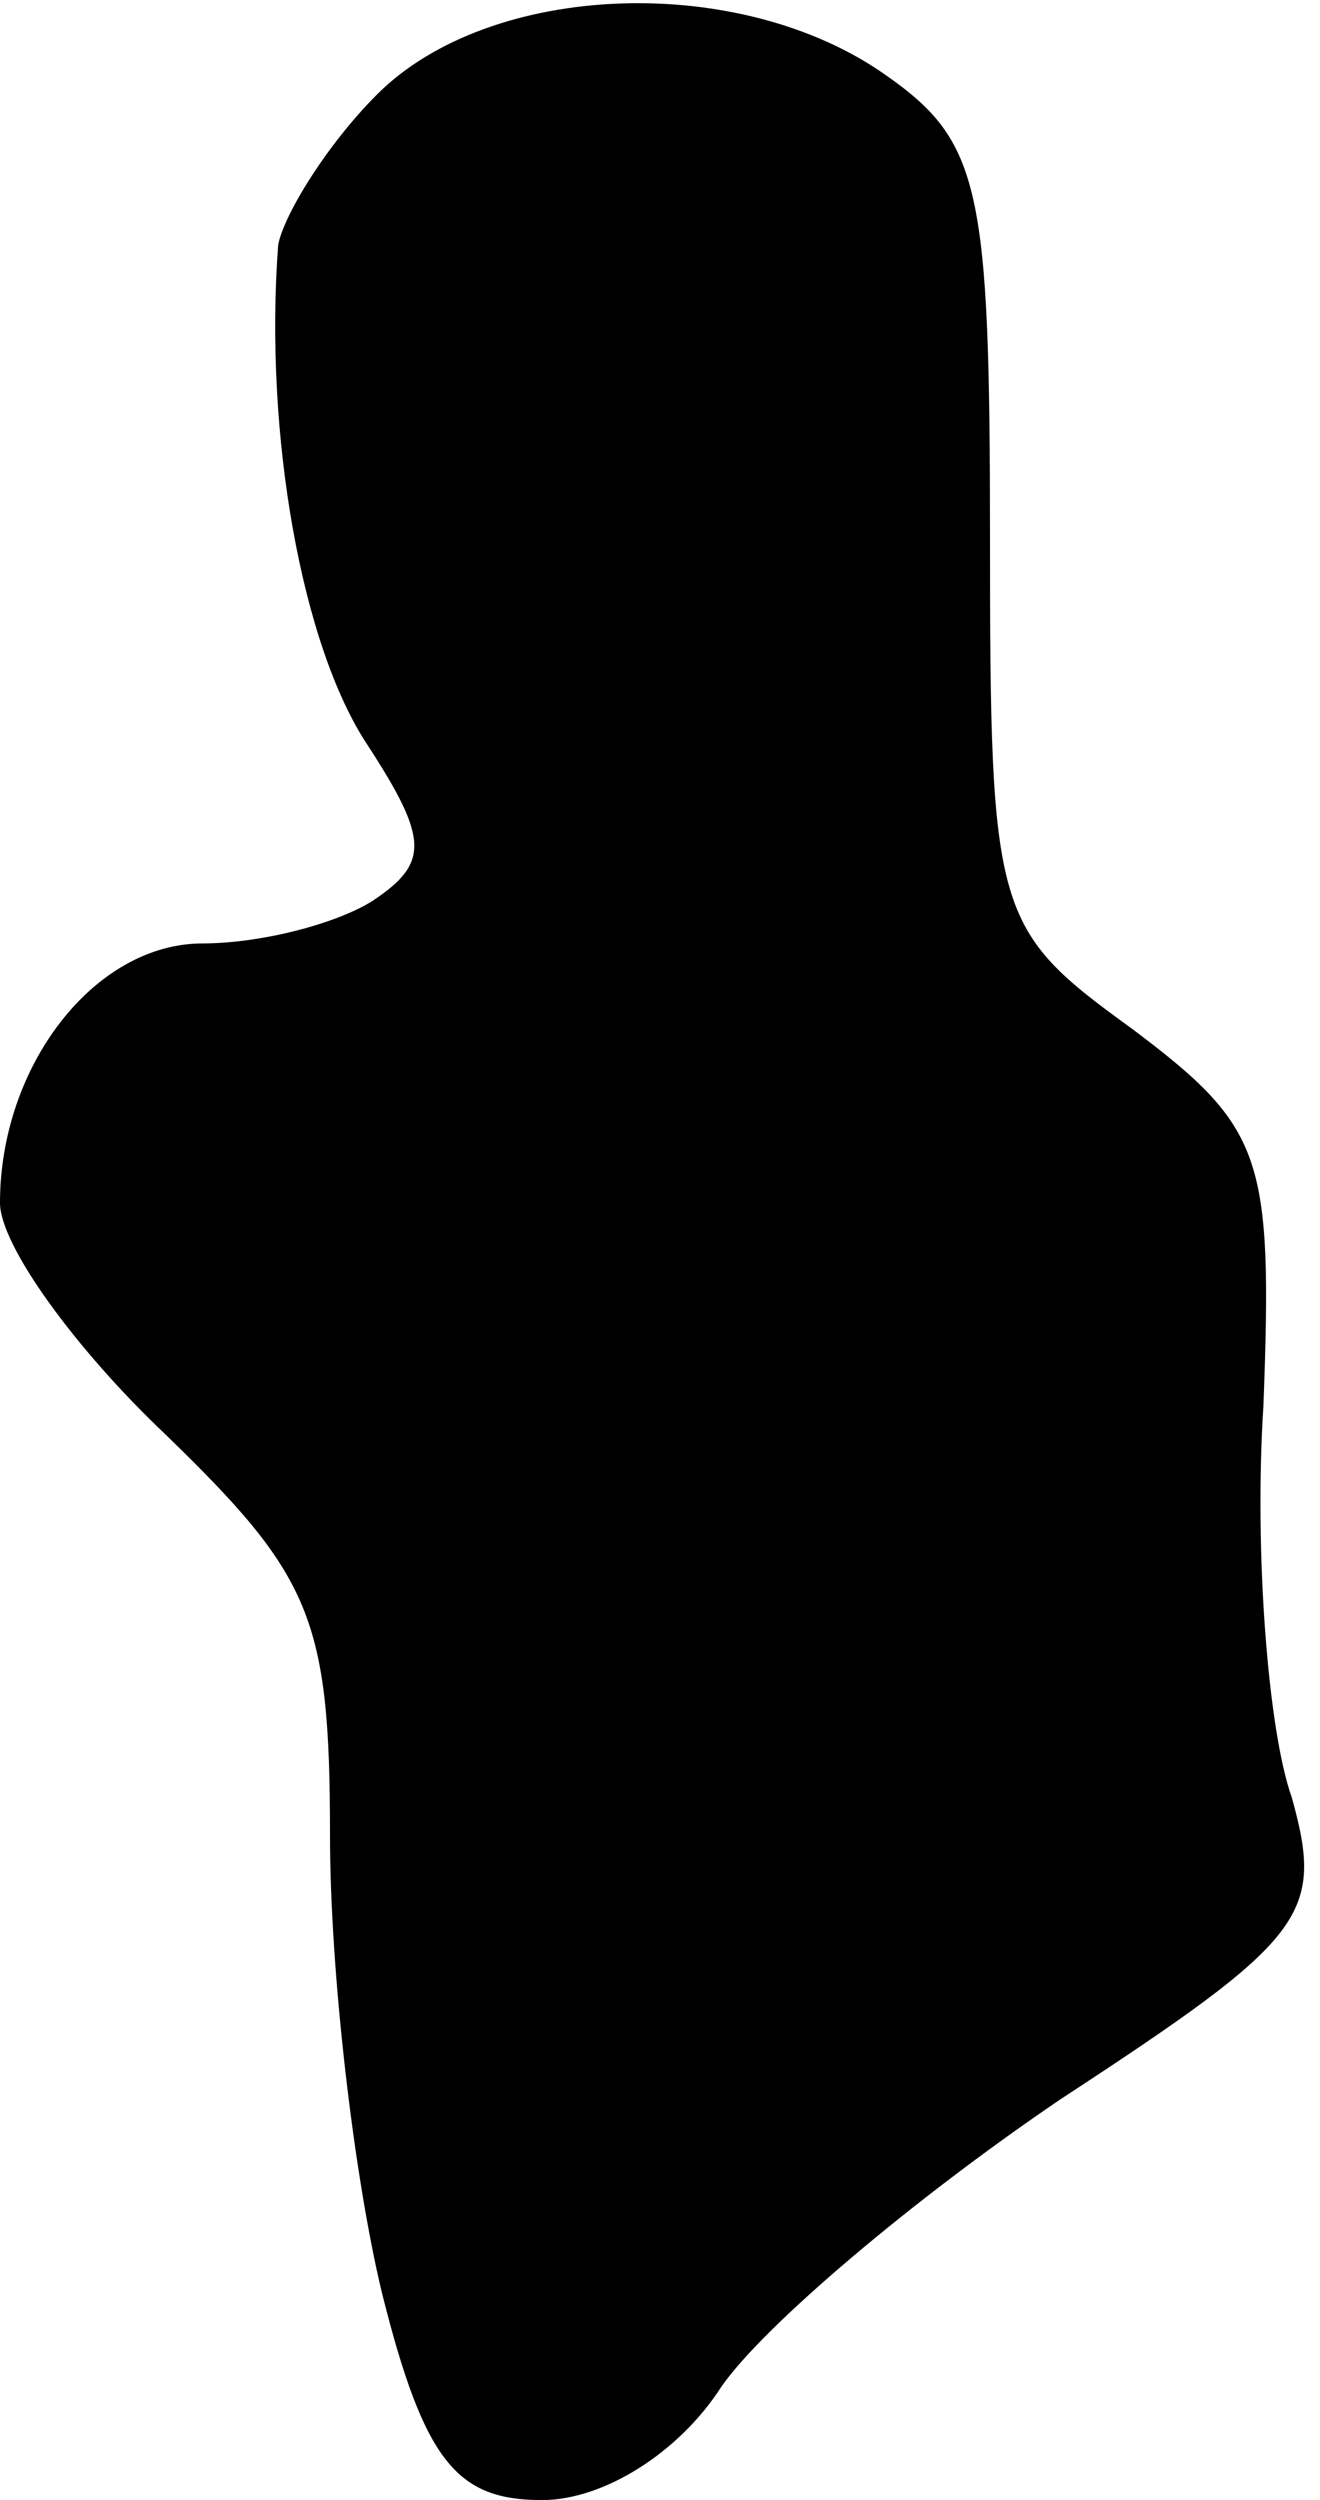 <?xml version="1.0" standalone="no"?>
<!DOCTYPE svg PUBLIC "-//W3C//DTD SVG 20010904//EN"
 "http://www.w3.org/TR/2001/REC-SVG-20010904/DTD/svg10.dtd">
<svg version="1.0" xmlns="http://www.w3.org/2000/svg"
 width="28pt" height="53pt" viewBox="0 0 28 53"
 preserveAspectRatio="xMidYMid meet">
<g transform="translate(0,53) scale(0.1,-0.1)"
fill="#000000" stroke="none">
<path fill="#000000" stroke="none" d="M80 510 c-11 -11 -20 -26 -21 -32 -3
-40 5 -85 19 -106 13 -20 13 -25 1 -33 -8 -5 -24 -9 -36 -9 -23 0 -43 -26 -43
-55 0 -9 16 -31 35 -49 31 -30 35 -39 35 -85 0 -29 5 -72 11 -97 9 -36 16 -44
34 -44 13 0 29 10 38 24 9 13 41 40 72 61 52 34 56 39 49 64 -5 14 -8 52 -6
83 2 53 0 59 -28 80 -29 21 -30 24 -30 104 0 74 -2 84 -22 98 -31 22 -84 20
-108 -4z"/>
</g>
</svg>
